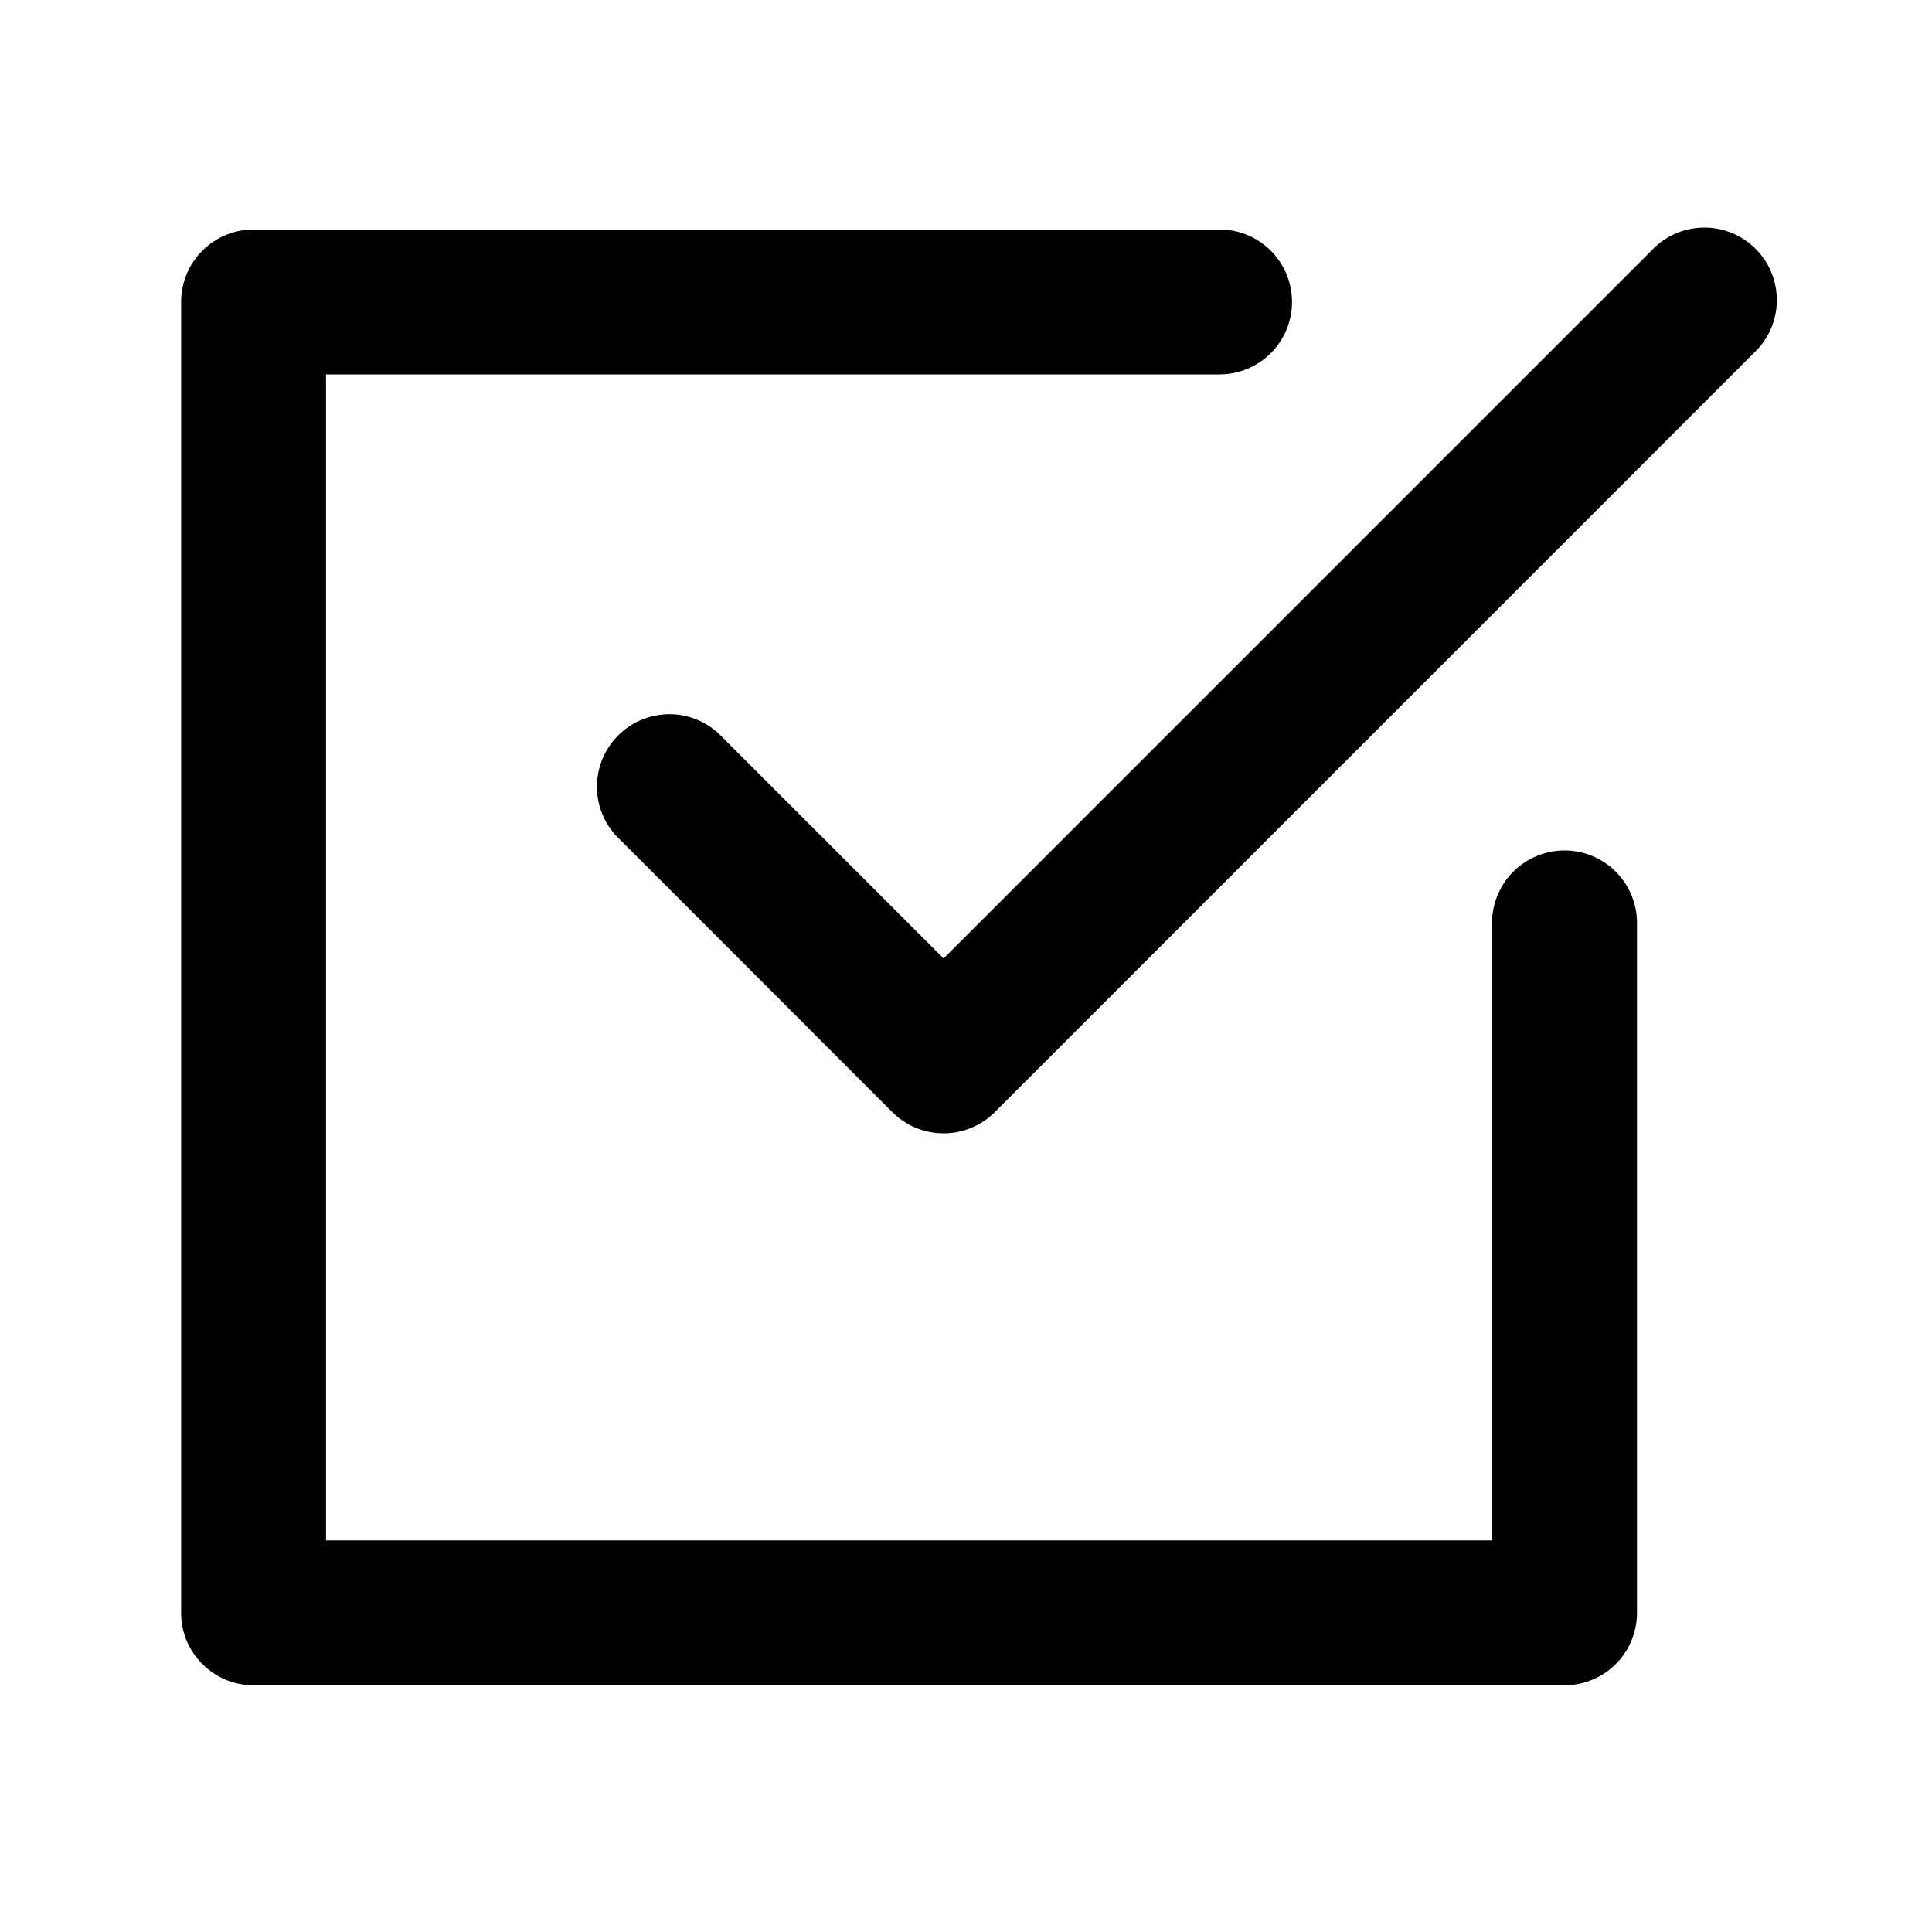 <svg viewBox="0 0 1024 1024" version="1.1"
    xmlns="http://www.w3.org/2000/svg">
    <path
        d="M380.979 388.864a38.4 38.4 0 0 0-54.272 54.272l146.278 146.33a38.4 38.4 0 0 0 54.272 0l402.278-402.33a38.4 38.4 0 1 0-54.272-54.272L500.122 508.006 380.979 388.864z"
        fill="currentColor"></path>
    <path
        d="M172.8 816.435V198.451h473.6a38.4 38.4 0 1 0 0-76.8h-512a38.4 38.4 0 0 0-38.4 38.4v694.784c0 21.197 17.203 38.4 38.4 38.4h694.835a38.4 38.4 0 0 0 38.4-38.4V489.165a38.4 38.4 0 0 0-76.8 0v327.27H172.8z"
        fill="currentColor"></path>
</svg>